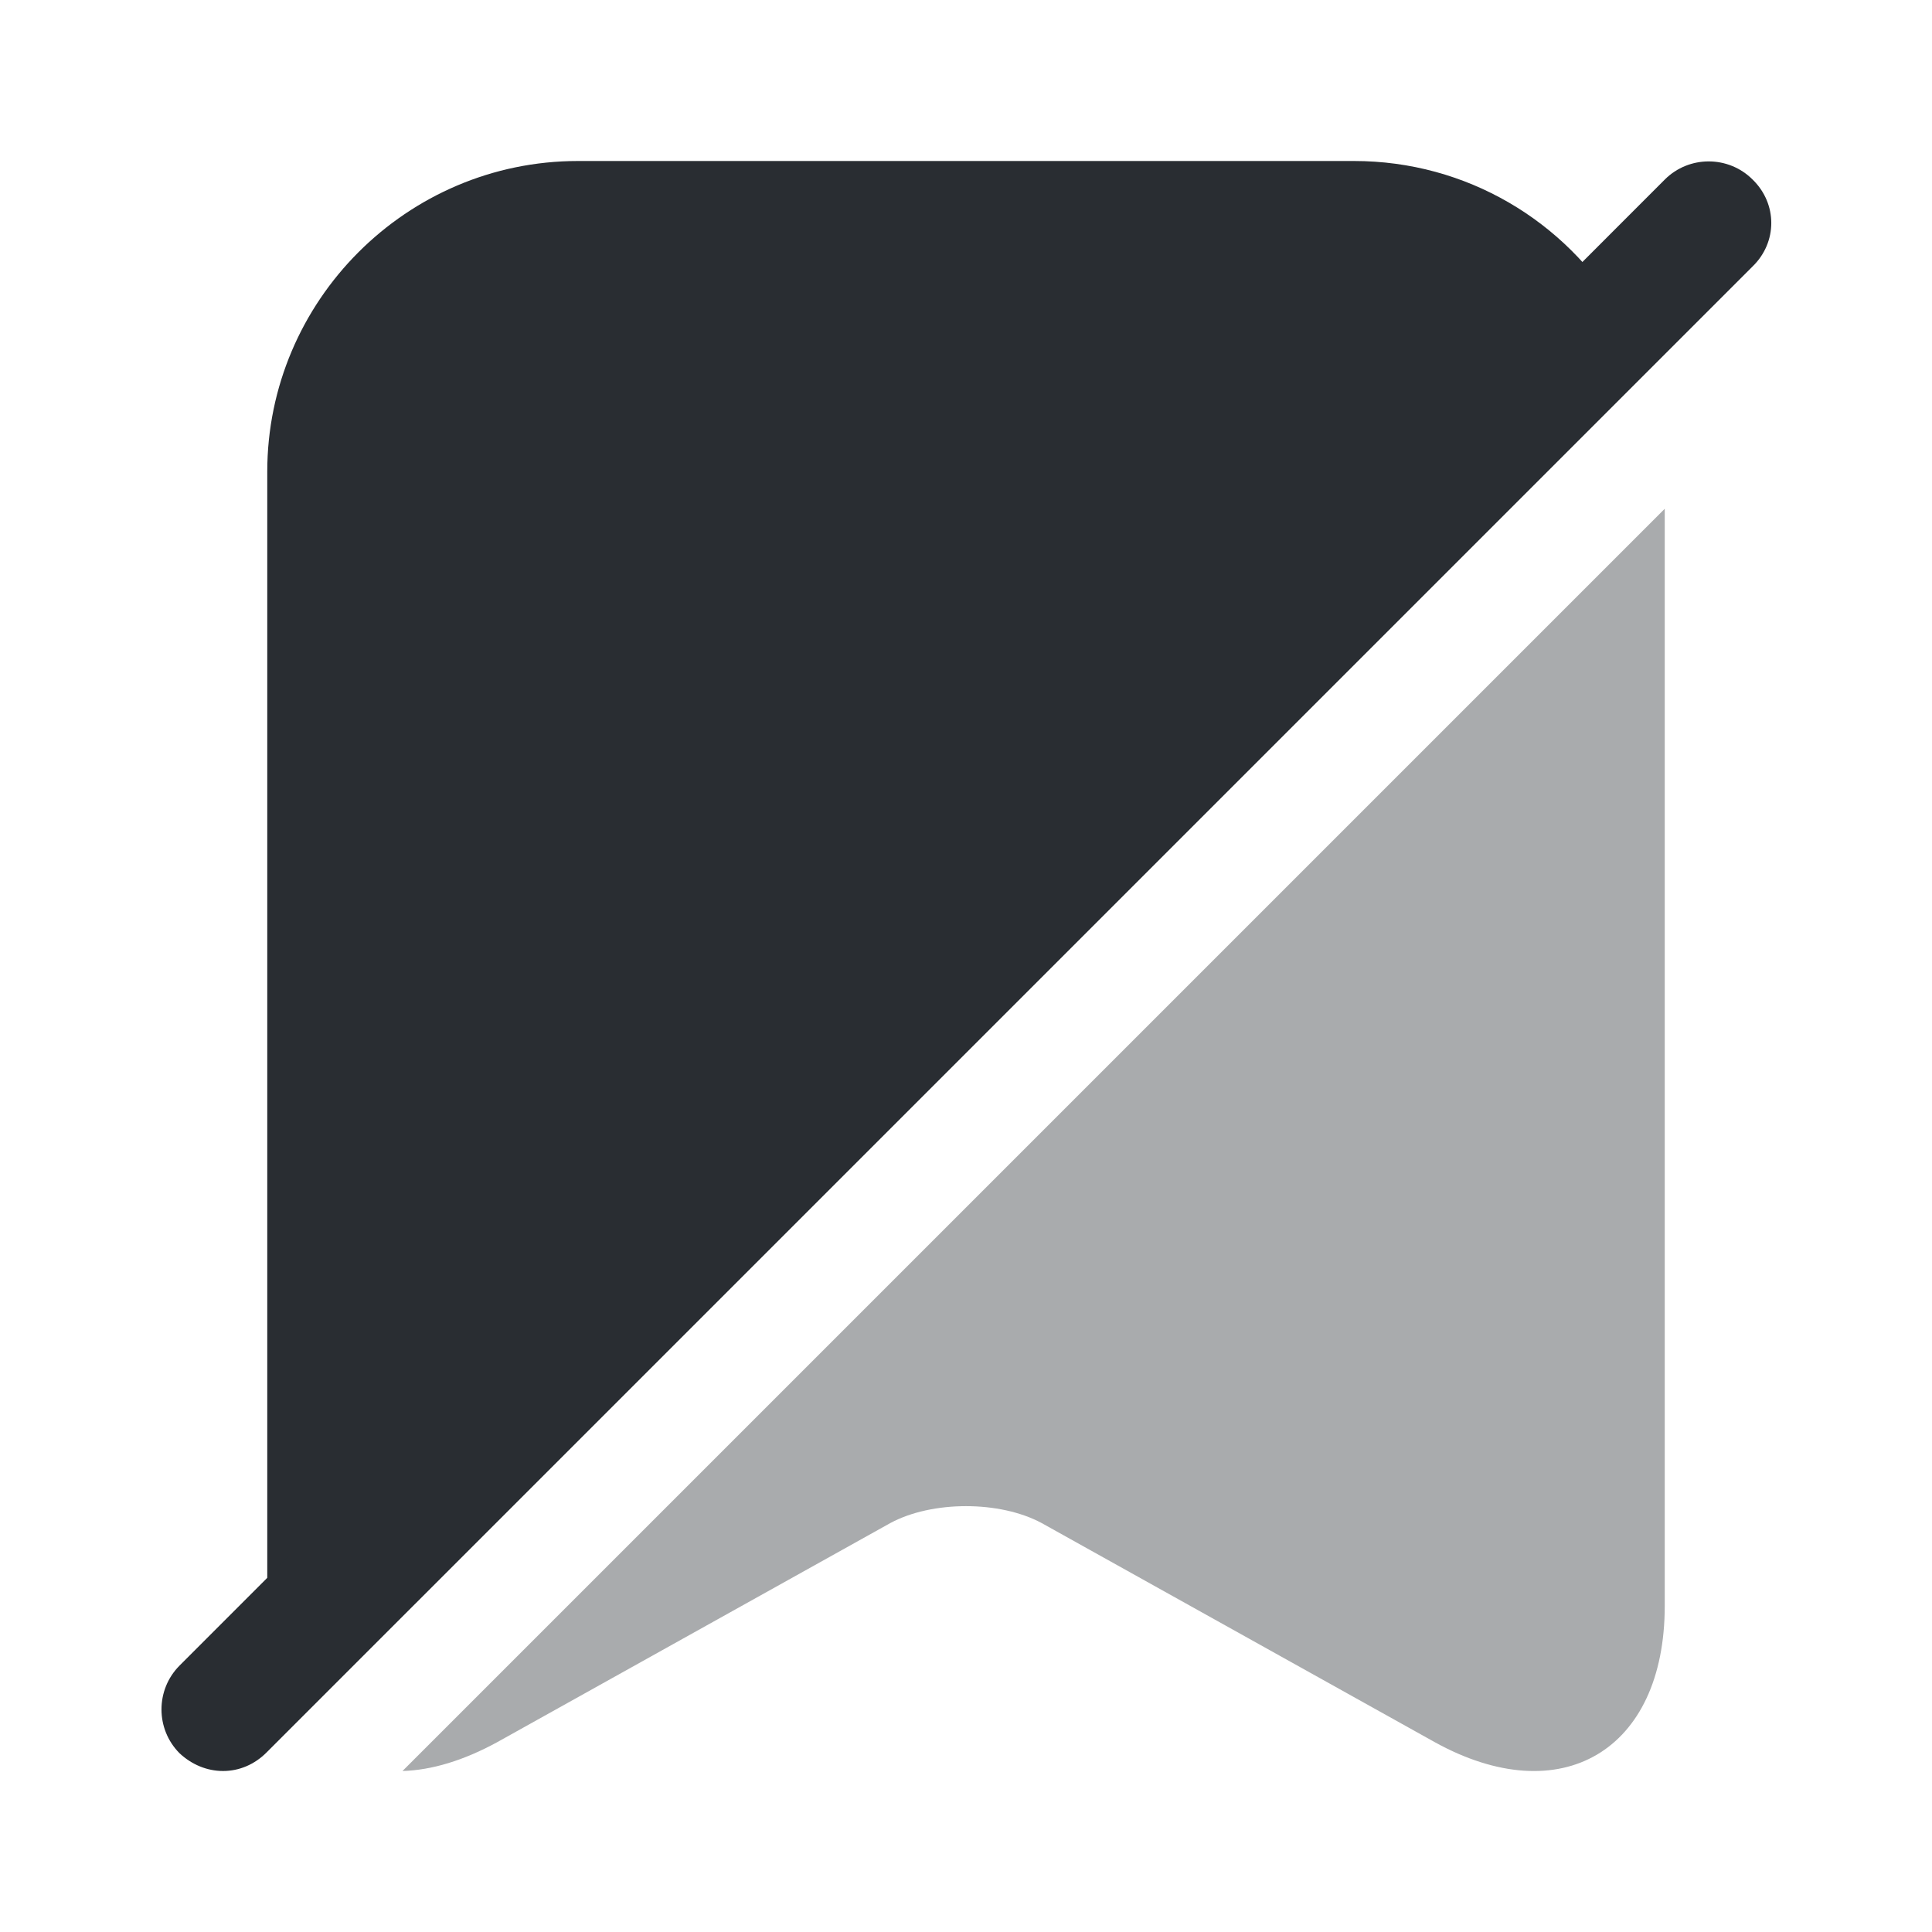 <svg xmlns="http://www.w3.org/2000/svg" width="24" height="24" viewBox="0 0 24 24">
  <defs/>
  <path fill="#292D32" opacity="0.4" d="M20.68,6.32 L20.68,19.95 C20.68,21.75 19.39,22.51 17.82,21.64 L12.94,18.92 C12.42,18.64 11.58,18.64 11.06,18.92 L6.18,21.64 C5.76,21.87 5.36,21.99 5,22 L20.68,6.32 Z"/>
  <path fill="#292D32" d="M20.12,3.88 L3.39,20.61 C3.34,20.41 3.32,20.19 3.32,19.95 L3.32,5.86 C3.32,3.74 5.05,2 7.18,2 L16.82,2 C18.22,2 19.45,2.75 20.12,3.88 Z"/>
  <path fill="#292D32" d="M21.771,2.23 C21.471,1.93 20.981,1.93 20.681,2.23 L2.231,20.69 C1.931,20.99 1.931,21.48 2.231,21.78 C2.381,21.92 2.571,22 2.771,22 C2.971,22 3.161,21.92 3.311,21.77 L21.771,3.31 C22.081,3.01 22.081,2.53 21.771,2.23 Z"/>
</svg>

